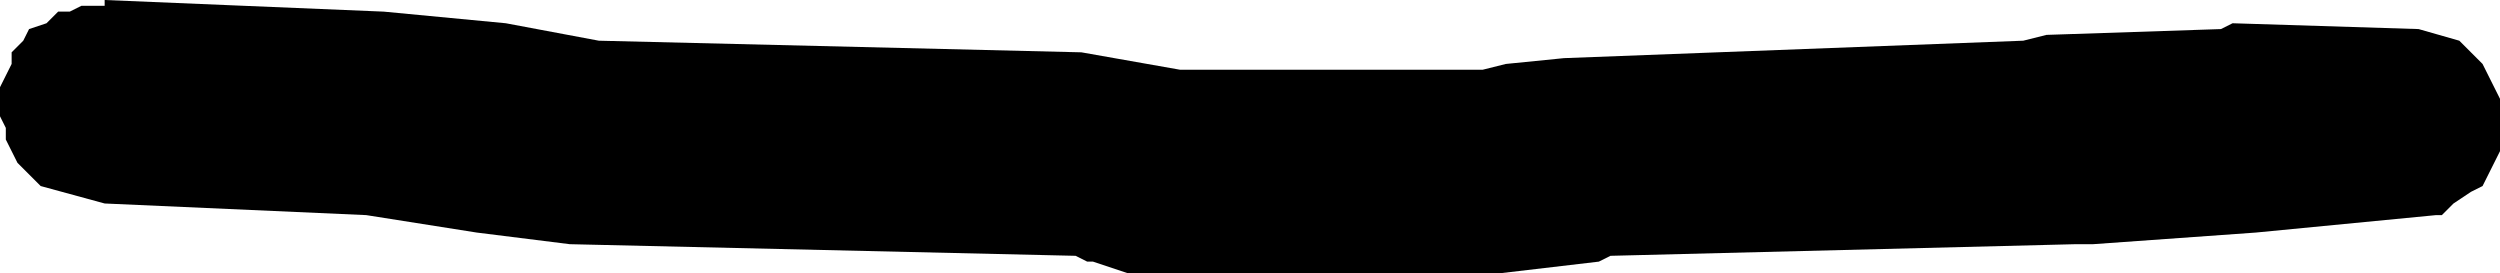 <?xml version="1.0" encoding="UTF-8" standalone="no"?>
<svg xmlns:ffdec="https://www.free-decompiler.com/flash" xmlns:xlink="http://www.w3.org/1999/xlink" ffdec:objectType="shape" height="2.35px" width="21.5px" xmlns="http://www.w3.org/2000/svg">
  <g transform="matrix(1.0, 0.0, 0.0, 1.0, 10.65, -2.95)">
    <path d="M10.85 3.8 L10.85 3.85 10.85 3.95 10.85 4.05 10.85 4.15 10.85 4.25 10.8 4.35 10.75 4.45 10.7 4.55 10.6 4.6 10.45 4.7 10.35 4.8 10.3 4.8 8.75 4.95 7.35 5.05 7.2 5.05 3.2 5.15 3.1 5.2 2.25 5.3 -0.95 5.3 -1.25 5.2 -1.3 5.2 -1.4 5.15 -5.75 5.05 -6.55 4.95 -7.5 4.8 -9.75 4.7 -10.3 4.55 -10.4 4.45 -10.5 4.35 -10.55 4.25 -10.6 4.15 -10.6 4.05 -10.65 3.95 -10.65 3.85 -10.65 3.8 -10.65 3.7 -10.6 3.6 -10.55 3.5 -10.55 3.4 -10.45 3.3 -10.4 3.2 -10.25 3.15 -10.15 3.05 -10.05 3.05 -9.95 3.0 -9.75 3.0 -9.75 2.95 -7.35 3.05 -6.3 3.15 -5.5 3.3 -1.35 3.4 -0.5 3.55 2.1 3.55 2.3 3.5 2.8 3.45 6.75 3.3 6.95 3.25 8.45 3.2 8.55 3.15 10.15 3.2 10.5 3.3 10.6 3.4 10.7 3.5 10.75 3.6 10.8 3.7 10.85 3.8" fill="#000000" fill-rule="evenodd" stroke="none"/>
  </g>
</svg>
